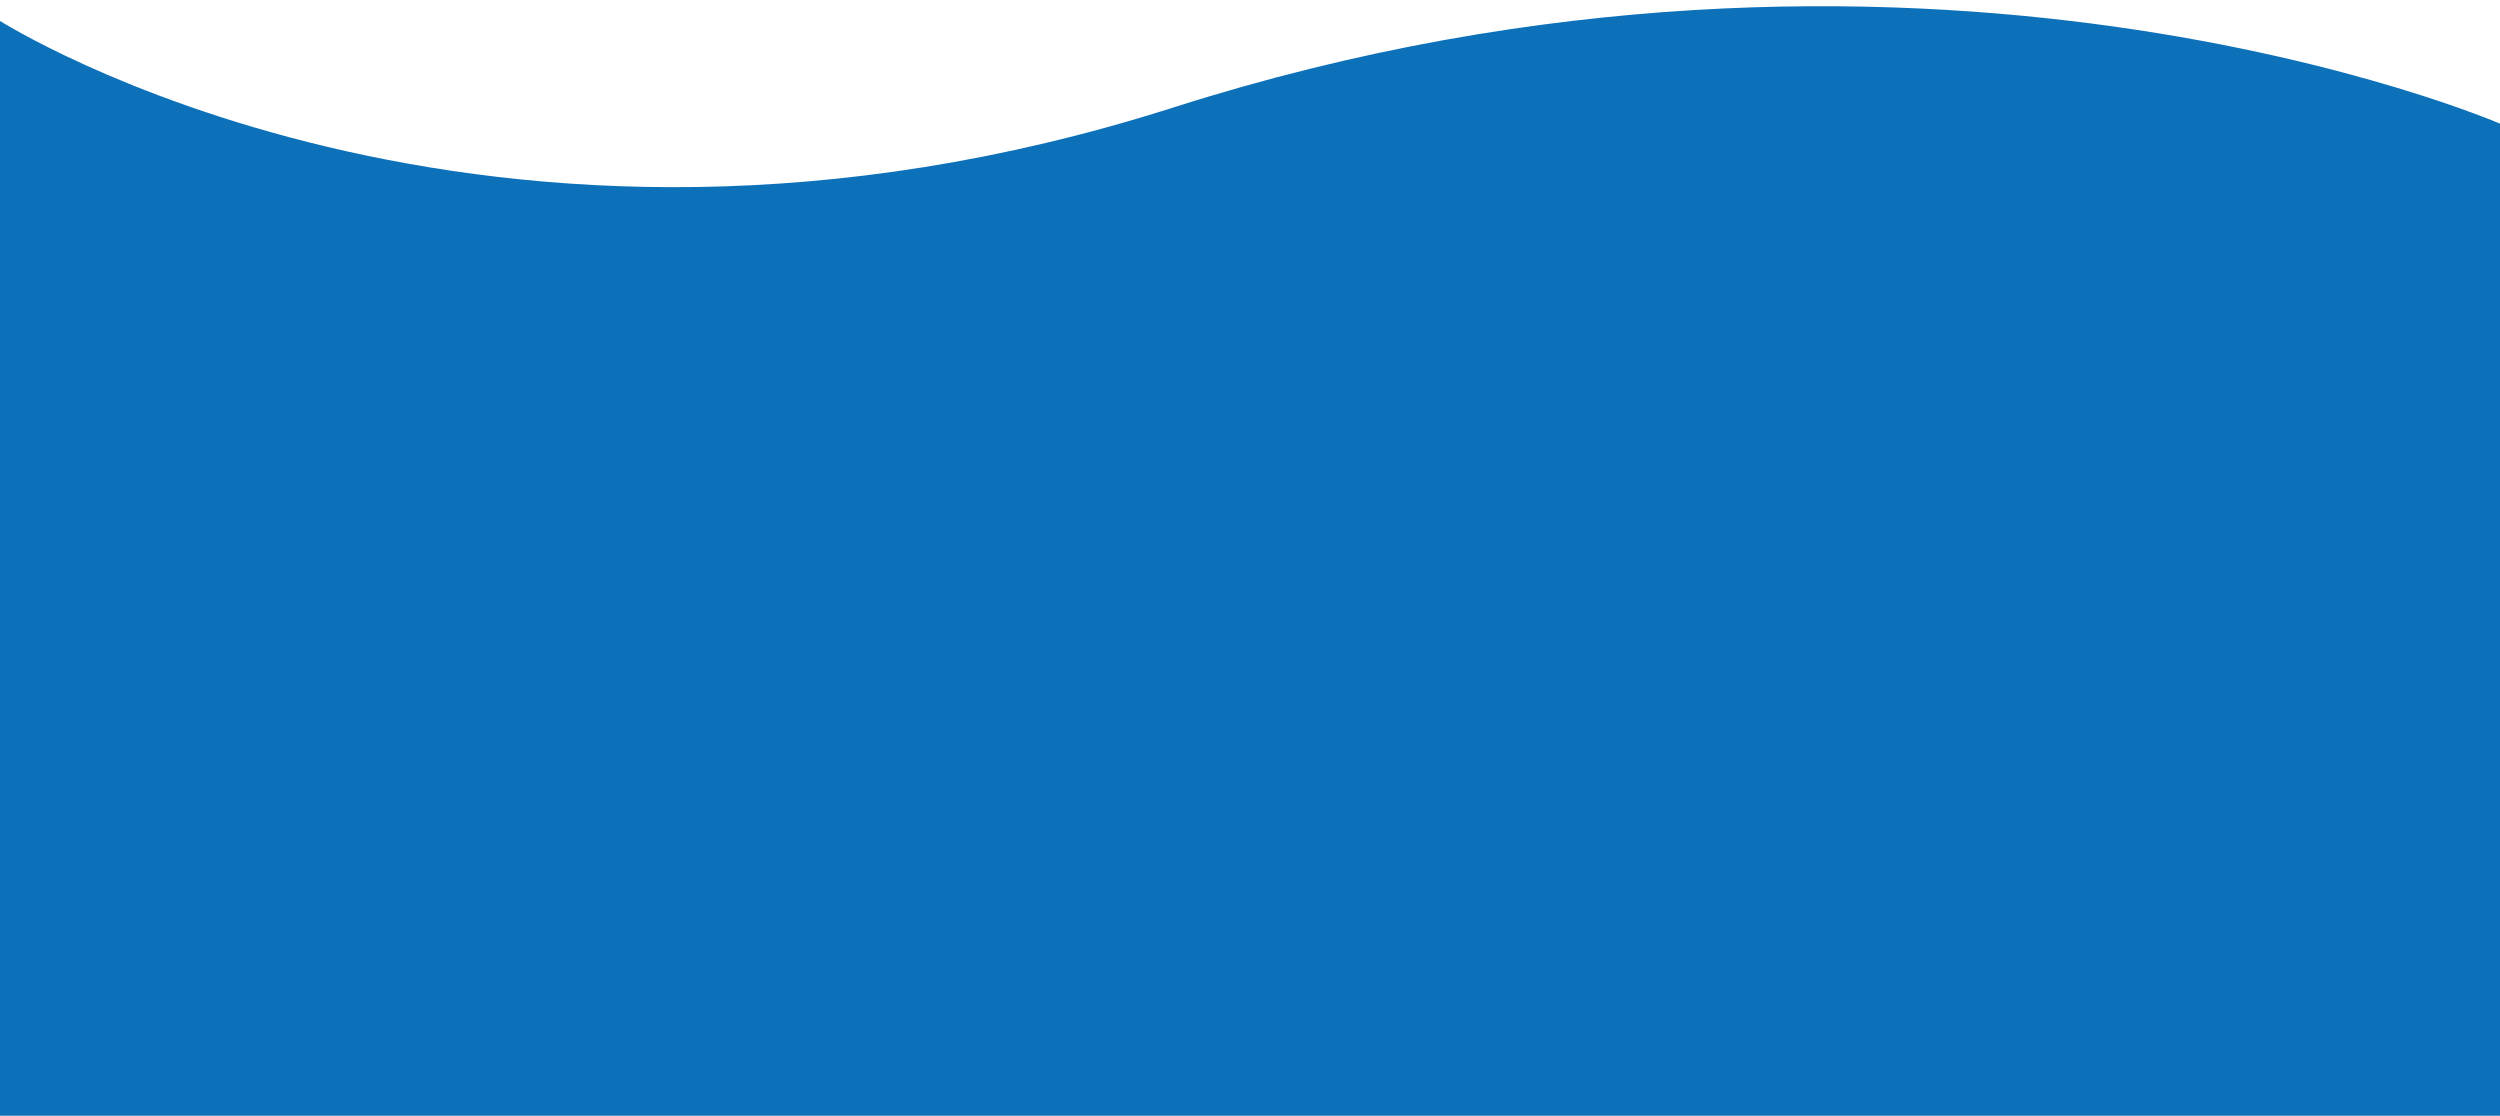 <?xml version="1.0" encoding="utf-8"?>
<!-- Generator: Adobe Illustrator 24.1.2, SVG Export Plug-In . SVG Version: 6.00 Build 0)  -->
<svg version="1.1" id="Layer_1" xmlns="http://www.w3.org/2000/svg" xmlns:xlink="http://www.w3.org/1999/xlink" x="0px" y="0px"
	 viewBox="0 0 611.7 273.1" style="enable-background:new 0 0 611.7 273.1;" xml:space="preserve">
<style type="text/css">
	.st0{fill:#0D71BA;}
</style>
<path class="st0" d="M-0.2,273h612V30.3c0,0-142.9-62-324.7-4C117.8,80.3-0.2,5-0.2,5"/>
</svg>
